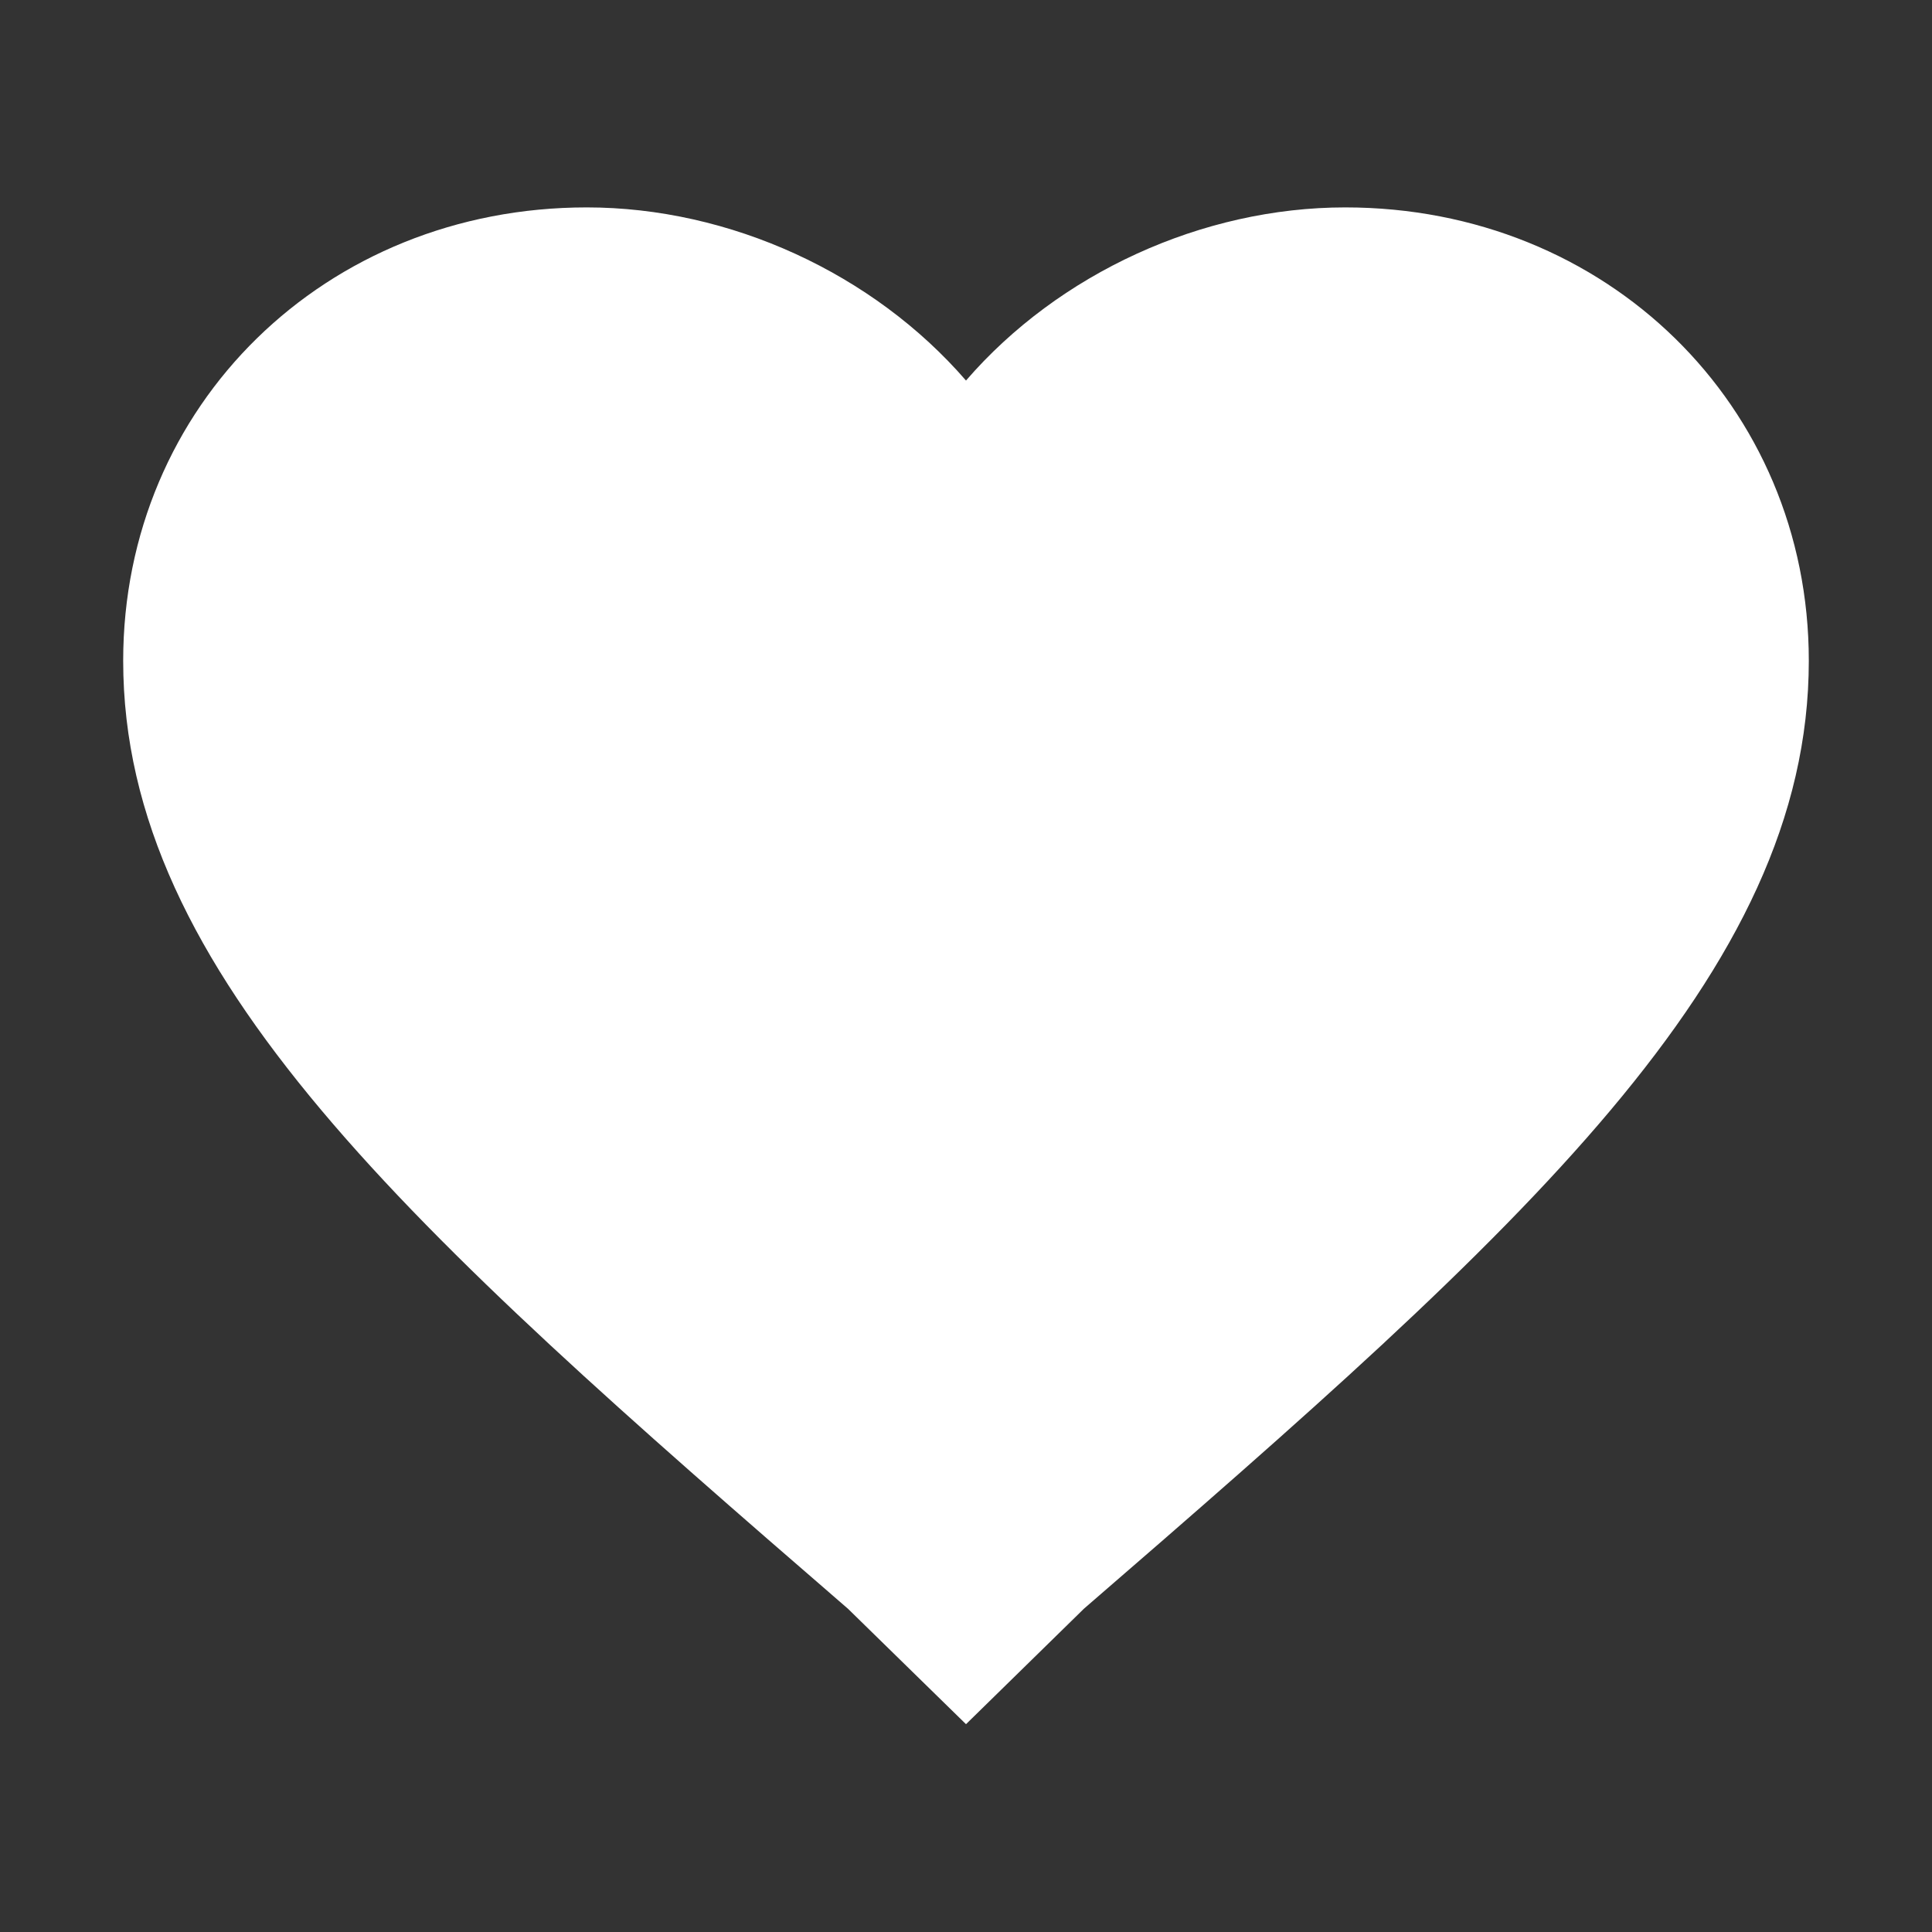 <?xml version="1.0" standalone="no"?><!DOCTYPE svg PUBLIC "-//W3C//DTD SVG 1.1//EN" "http://www.w3.org/Graphics/SVG/1.1/DTD/svg11.dtd"><svg t="1718700682627" class="icon" viewBox="0 0 1024 1024" version="1.1" xmlns="http://www.w3.org/2000/svg" p-id="16616" xmlns:xlink="http://www.w3.org/1999/xlink" width="200" height="200"><rect x="0" y="0" width="1024" height="1024" fill="#333333" stroke="none"/><path d="M512.002 913.854l-62.555-61.18c-232.288-200.95-384.157-336.436-384.157-502.446 0-135.416 107.176-240.299 245.7-240.299 75.903 0 151.868 34.997 201.012 91.767 49.073-56.77 125.104-91.767 201.007-91.767 138.453 0 245.7 104.884 245.7 240.299 0 166.01-151.935 301.497-384.22 502.446L512.002 913.854z" fill="#ffffff" p-id="16617"></path></svg>